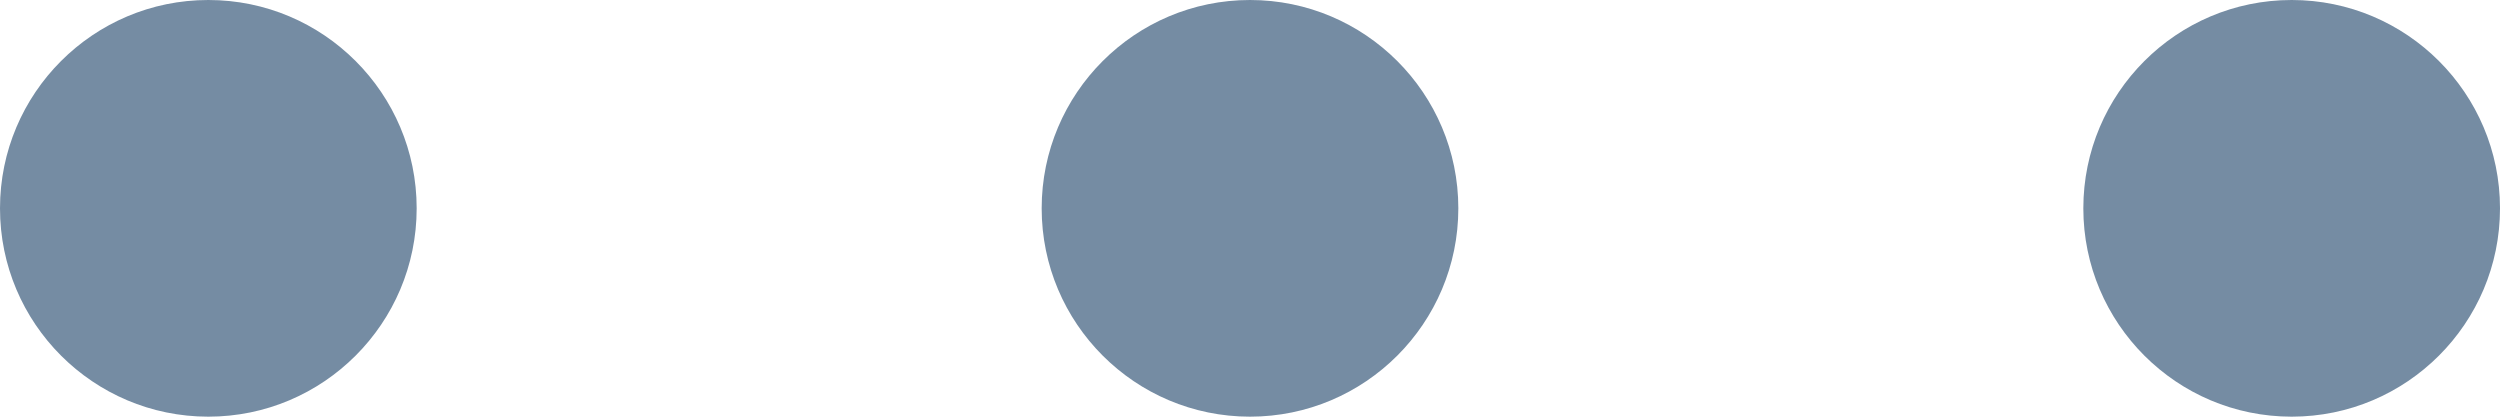 <svg id="meteor-icon-kit__regular-ellipsis-h-s" viewBox="0 0 12 2" fill="none" xmlns="http://www.w3.org/2000/svg"><path fill-rule="evenodd" clip-rule="evenodd" d="M10 1C10 0.448 10.448 0 11 0C11.552 0 12 0.448 12 1C12 1.552 11.552 2 11 2C10.448 2 10 1.552 10 1zM5 1C5 0.448 5.448 0 6 0C6.552 0 7 0.448 7 1C7 1.552 6.552 2 6 2C5.448 2 5 1.552 5 1zM0 1C0 0.448 0.448 0 1 0C1.552 0 2 0.448 2 1C2 1.552 1.552 2 1 2C0.448 2 0 1.552 0 1z" fill="#758CA3"/></svg>